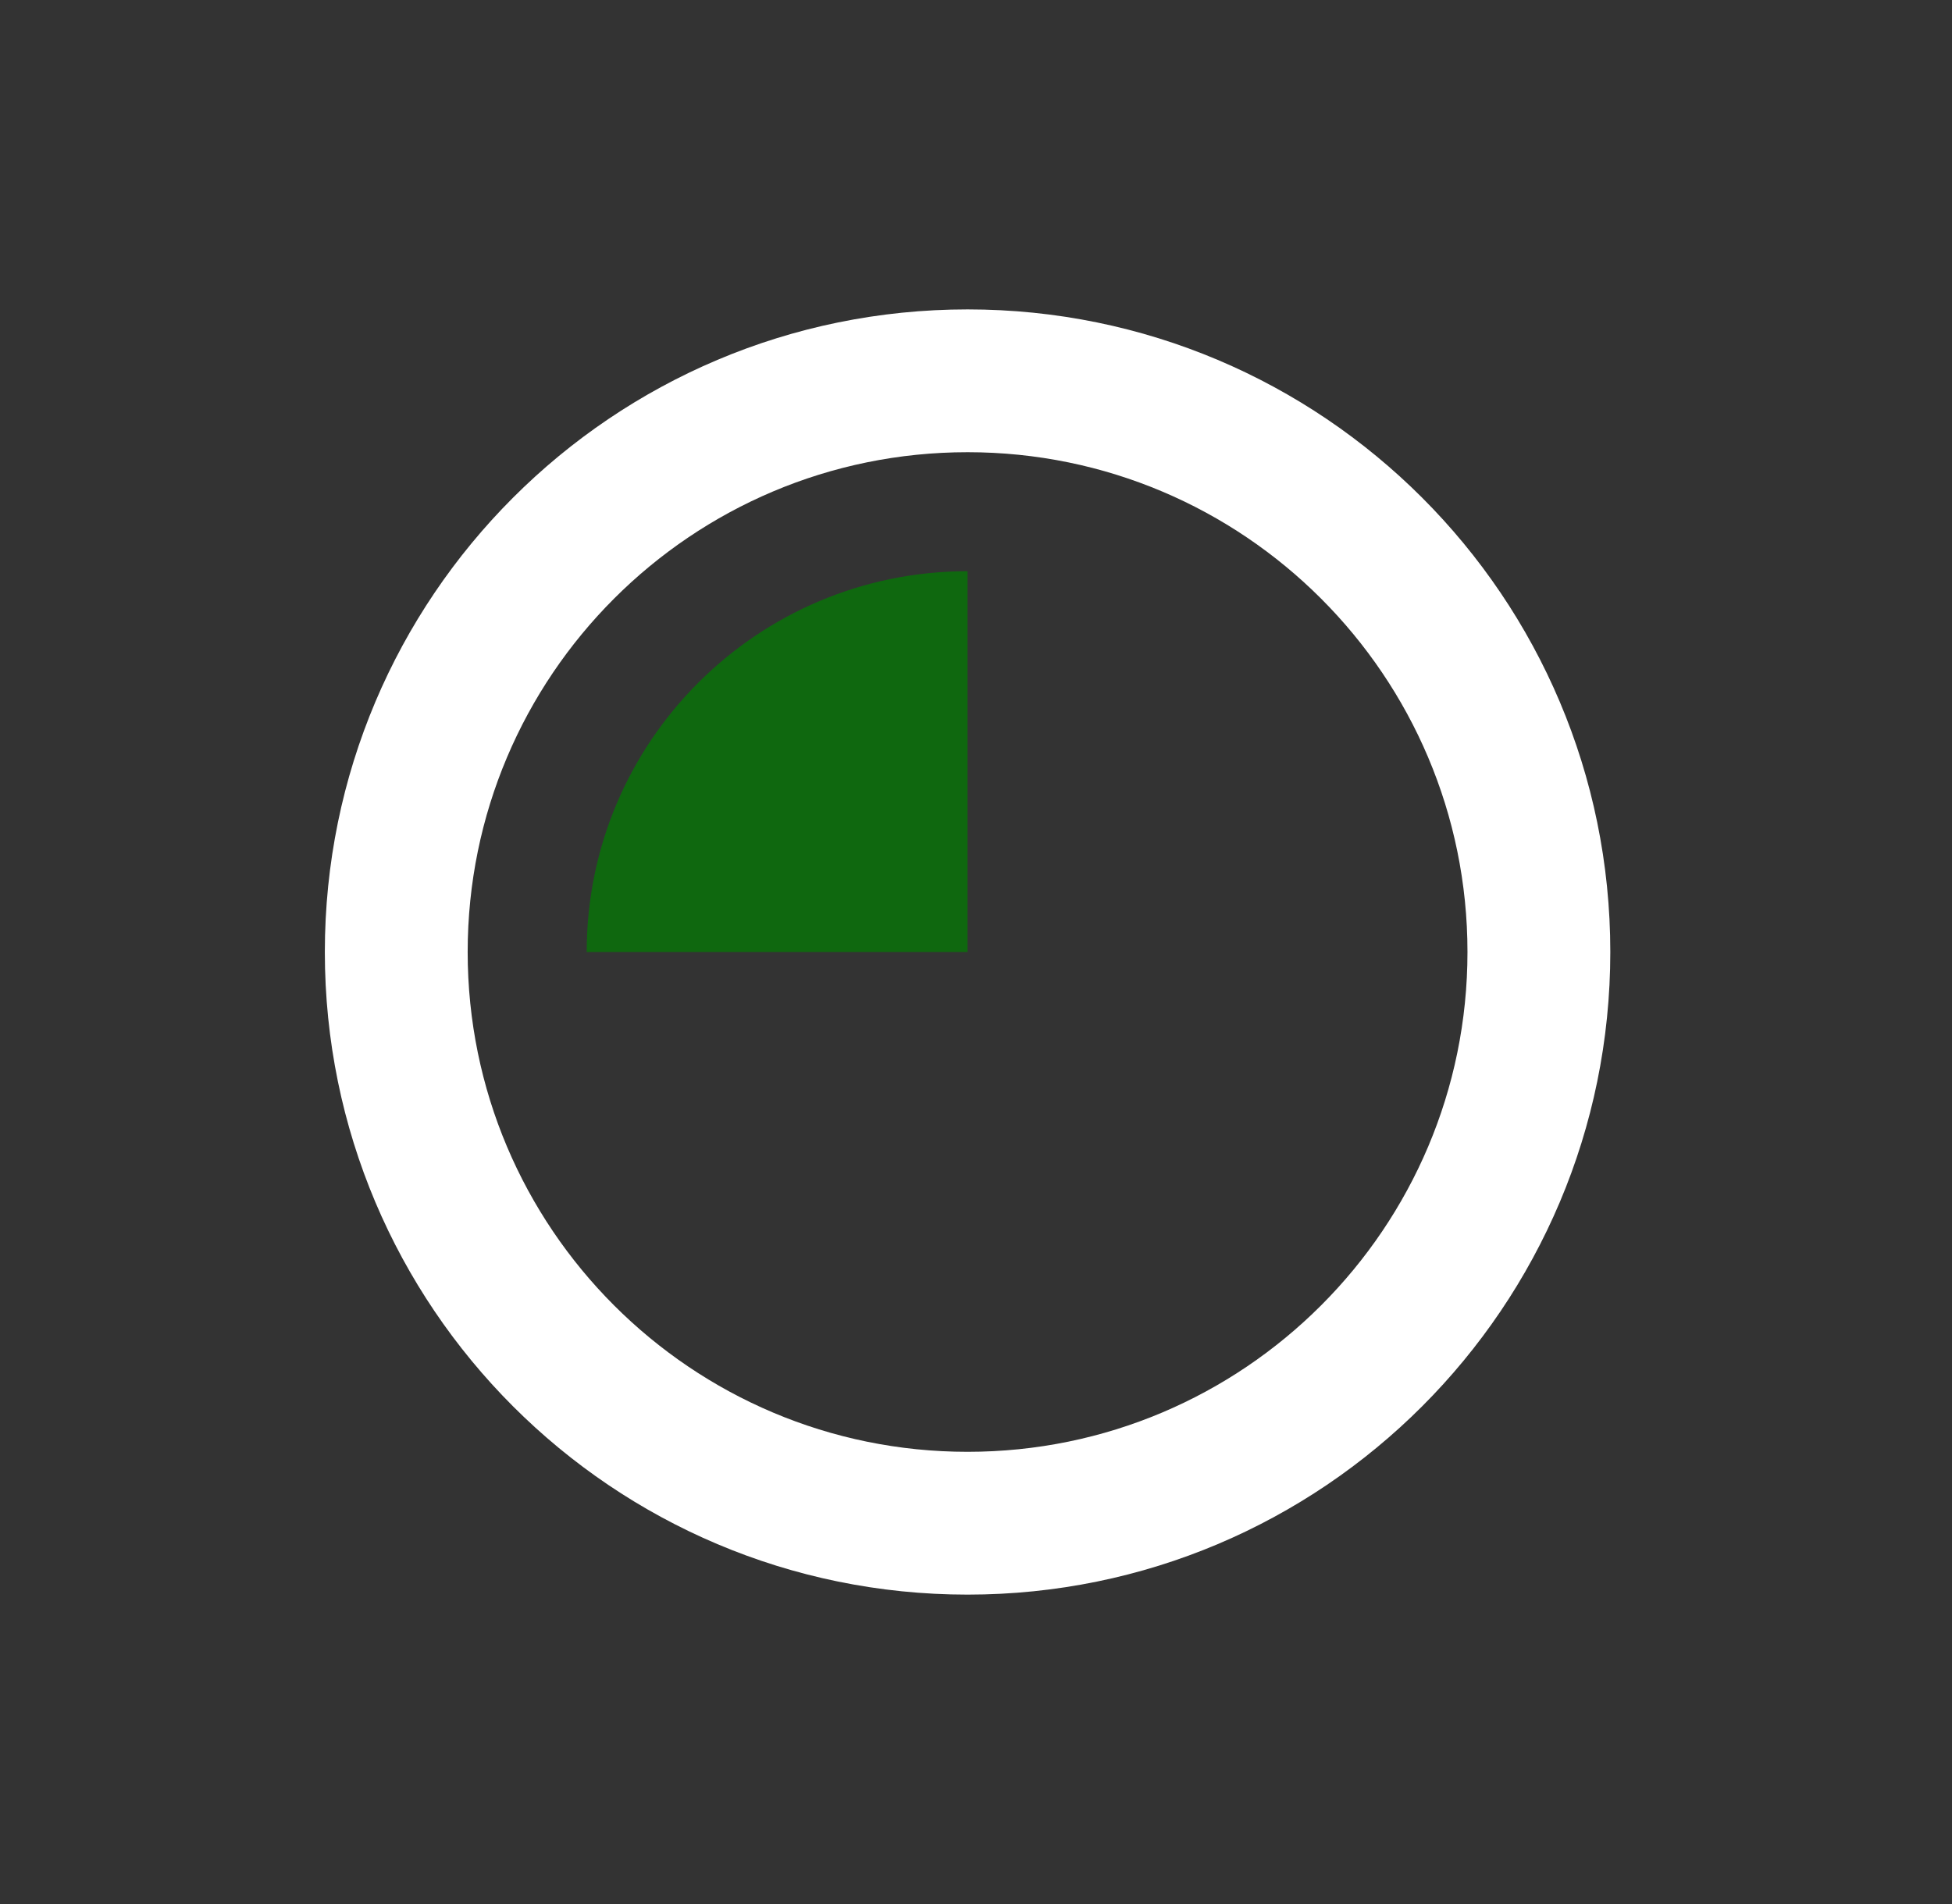 <svg width="41" height="40" viewBox="0 0 41 40" fill="black" xmlns="http://www.w3.org/2000/svg">
<rect x="0" y="0" width="41" height="40" fill="#333333" stroke="none"/>
<path fill-rule="evenodd" clip-rule="evenodd" d="M20.323 9.5C14.524 9.5 9.823 14.201 9.823 20C9.823 25.799 14.524 30.5 20.323 30.5C26.122 30.5 30.823 25.799 30.823 20C30.823 14.201 26.122 9.5 20.323 9.5ZM6.823 20C6.823 12.544 12.867 6.5 20.323 6.5C27.779 6.5 33.823 12.544 33.823 20C33.823 27.456 27.779 33.5 20.323 33.5C12.867 33.5 6.823 27.456 6.823 20Z" fill="white"/>
<path opacity="0.7" d="M12.323 20C12.323 15.582 15.904 12 20.323 12V20H12.323Z" fill="green"/>
</svg>
